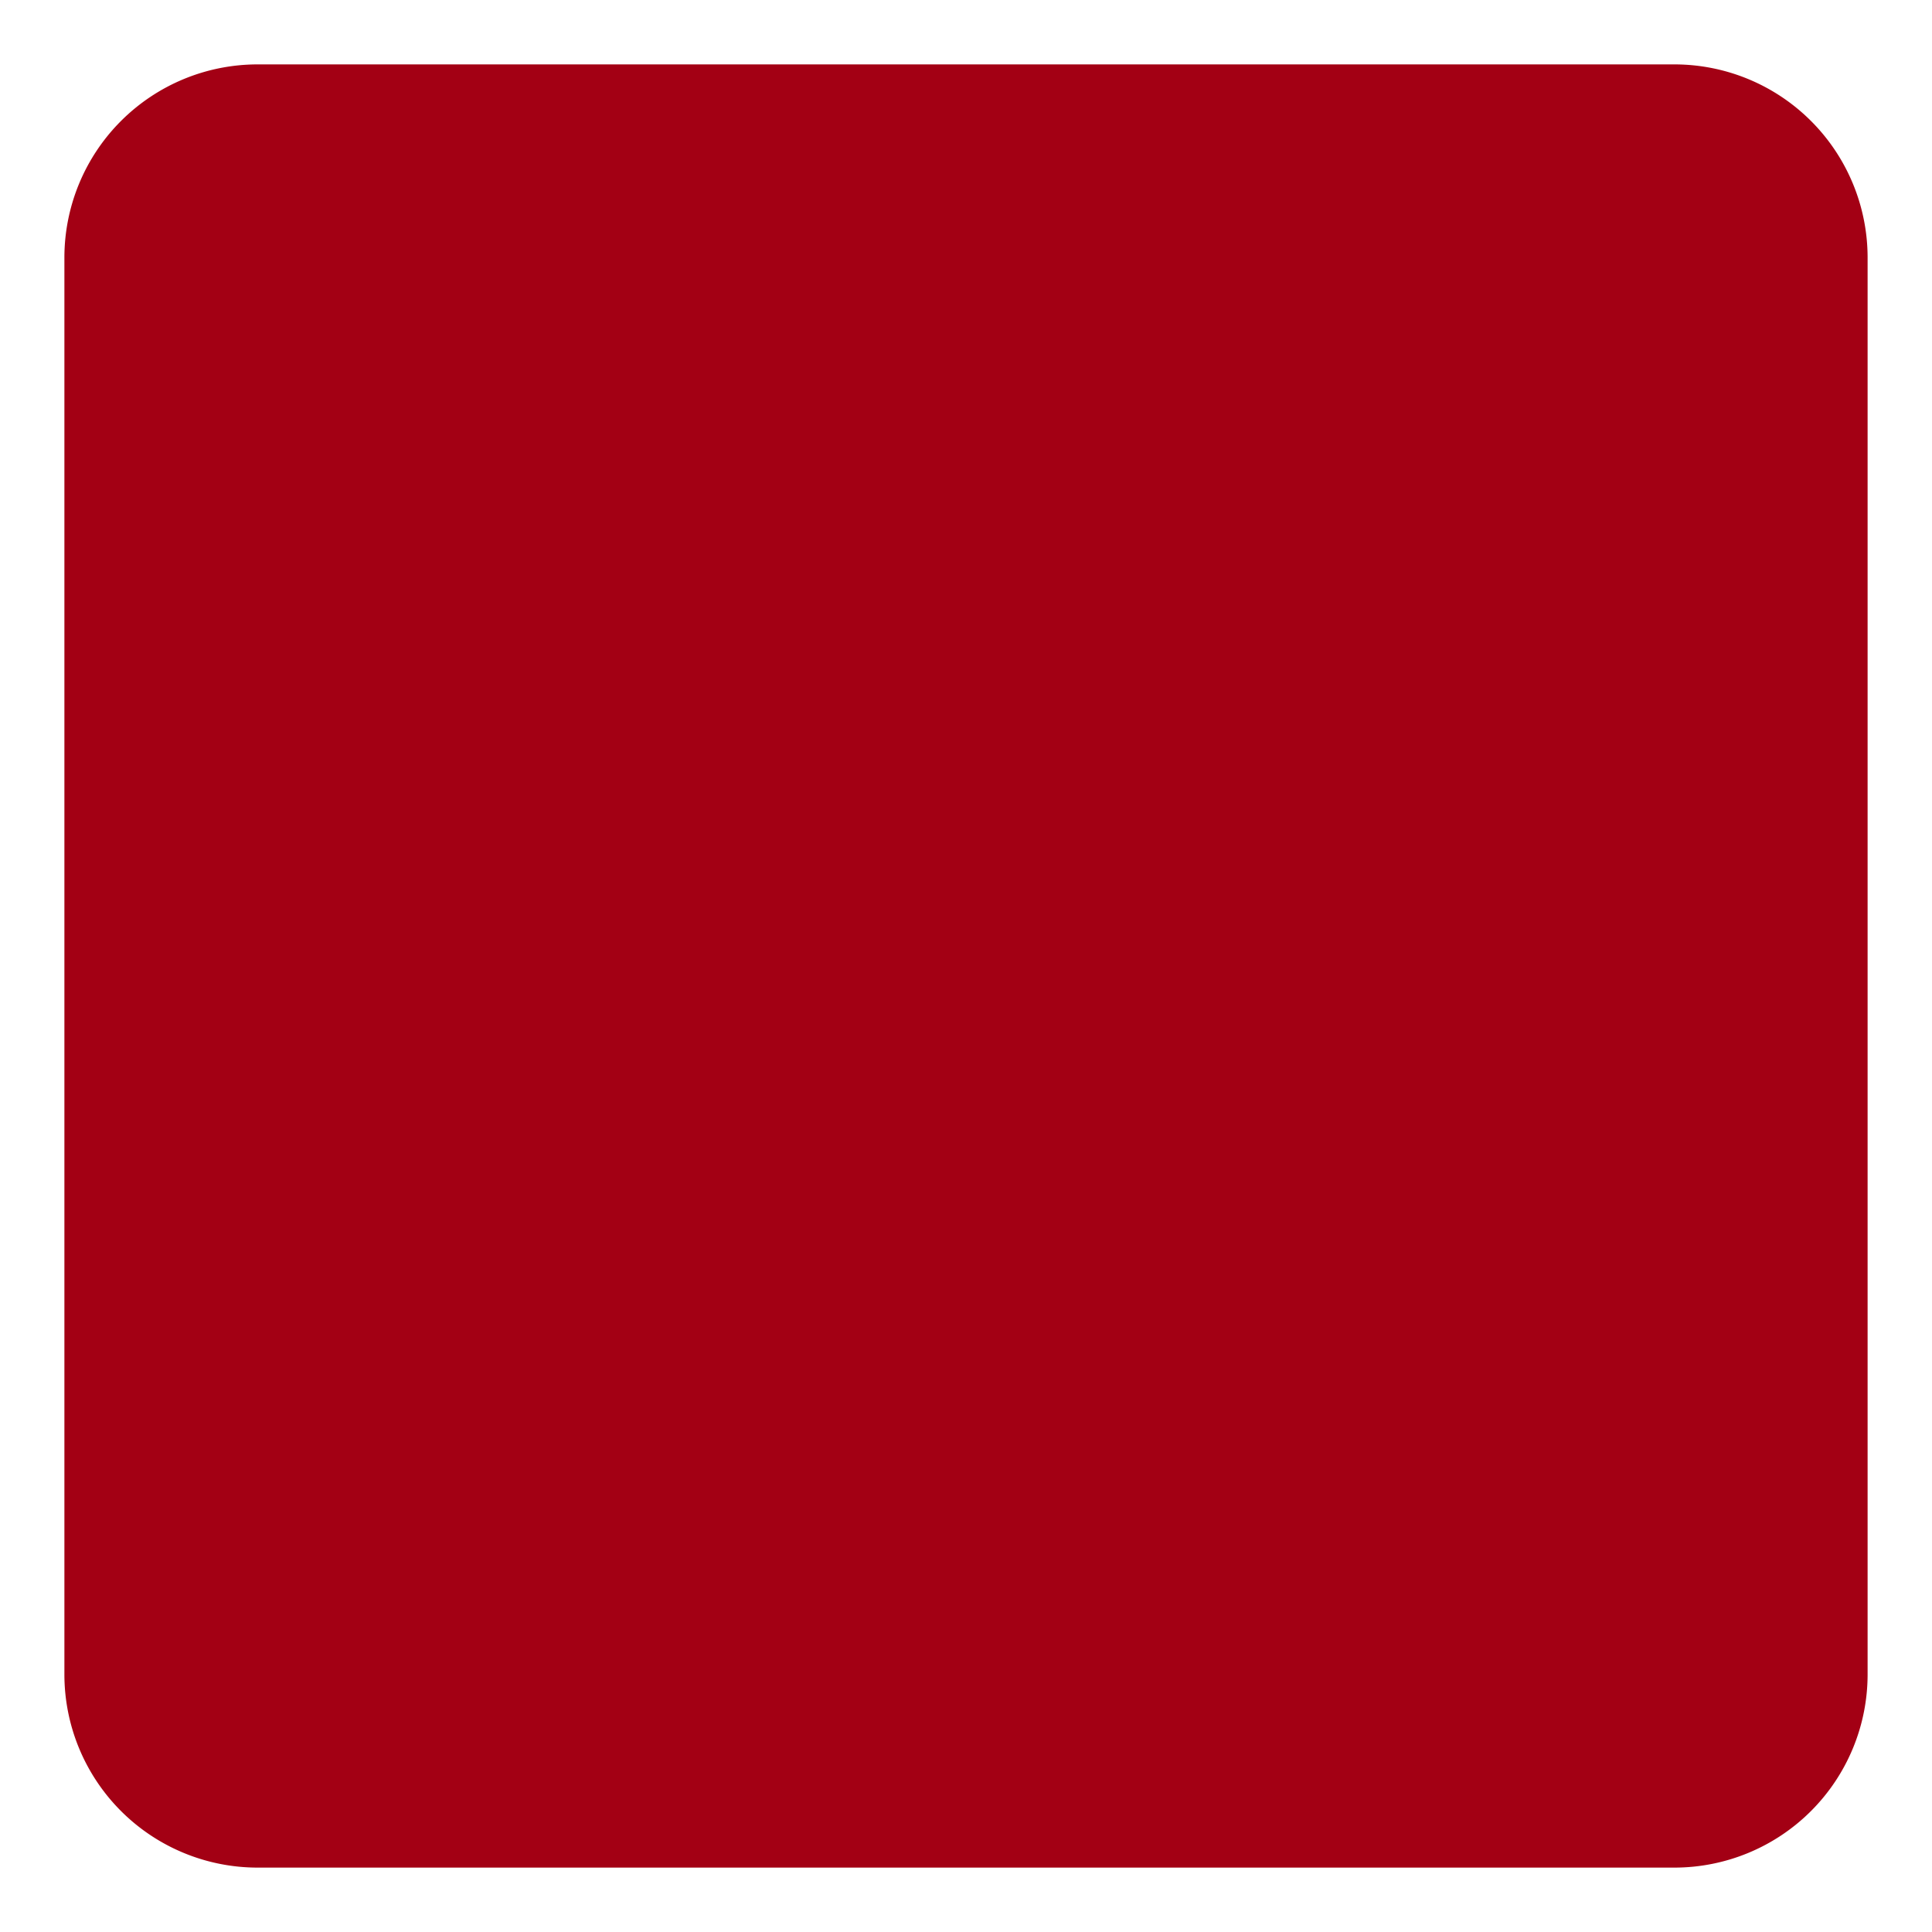 ﻿<?xml version="1.0" encoding="utf-8"?>
<svg version="1.1" xmlns:xlink="http://www.w3.org/1999/xlink" width="30px" height="30px" xmlns="http://www.w3.org/2000/svg">
  <g transform="matrix(1 0 0 1 -17 -516 )">
    <path d="M 18 520  A 3 3 0 0 1 21 517 L 43 517  A 3 3 0 0 1 46 520 L 46 542  A 3 3 0 0 1 43 545 L 21 545  A 3 3 0 0 1 18 542 L 18 520  Z " fill-rule="nonzero" fill="#a30014" stroke="none" />
  </g>
</svg>